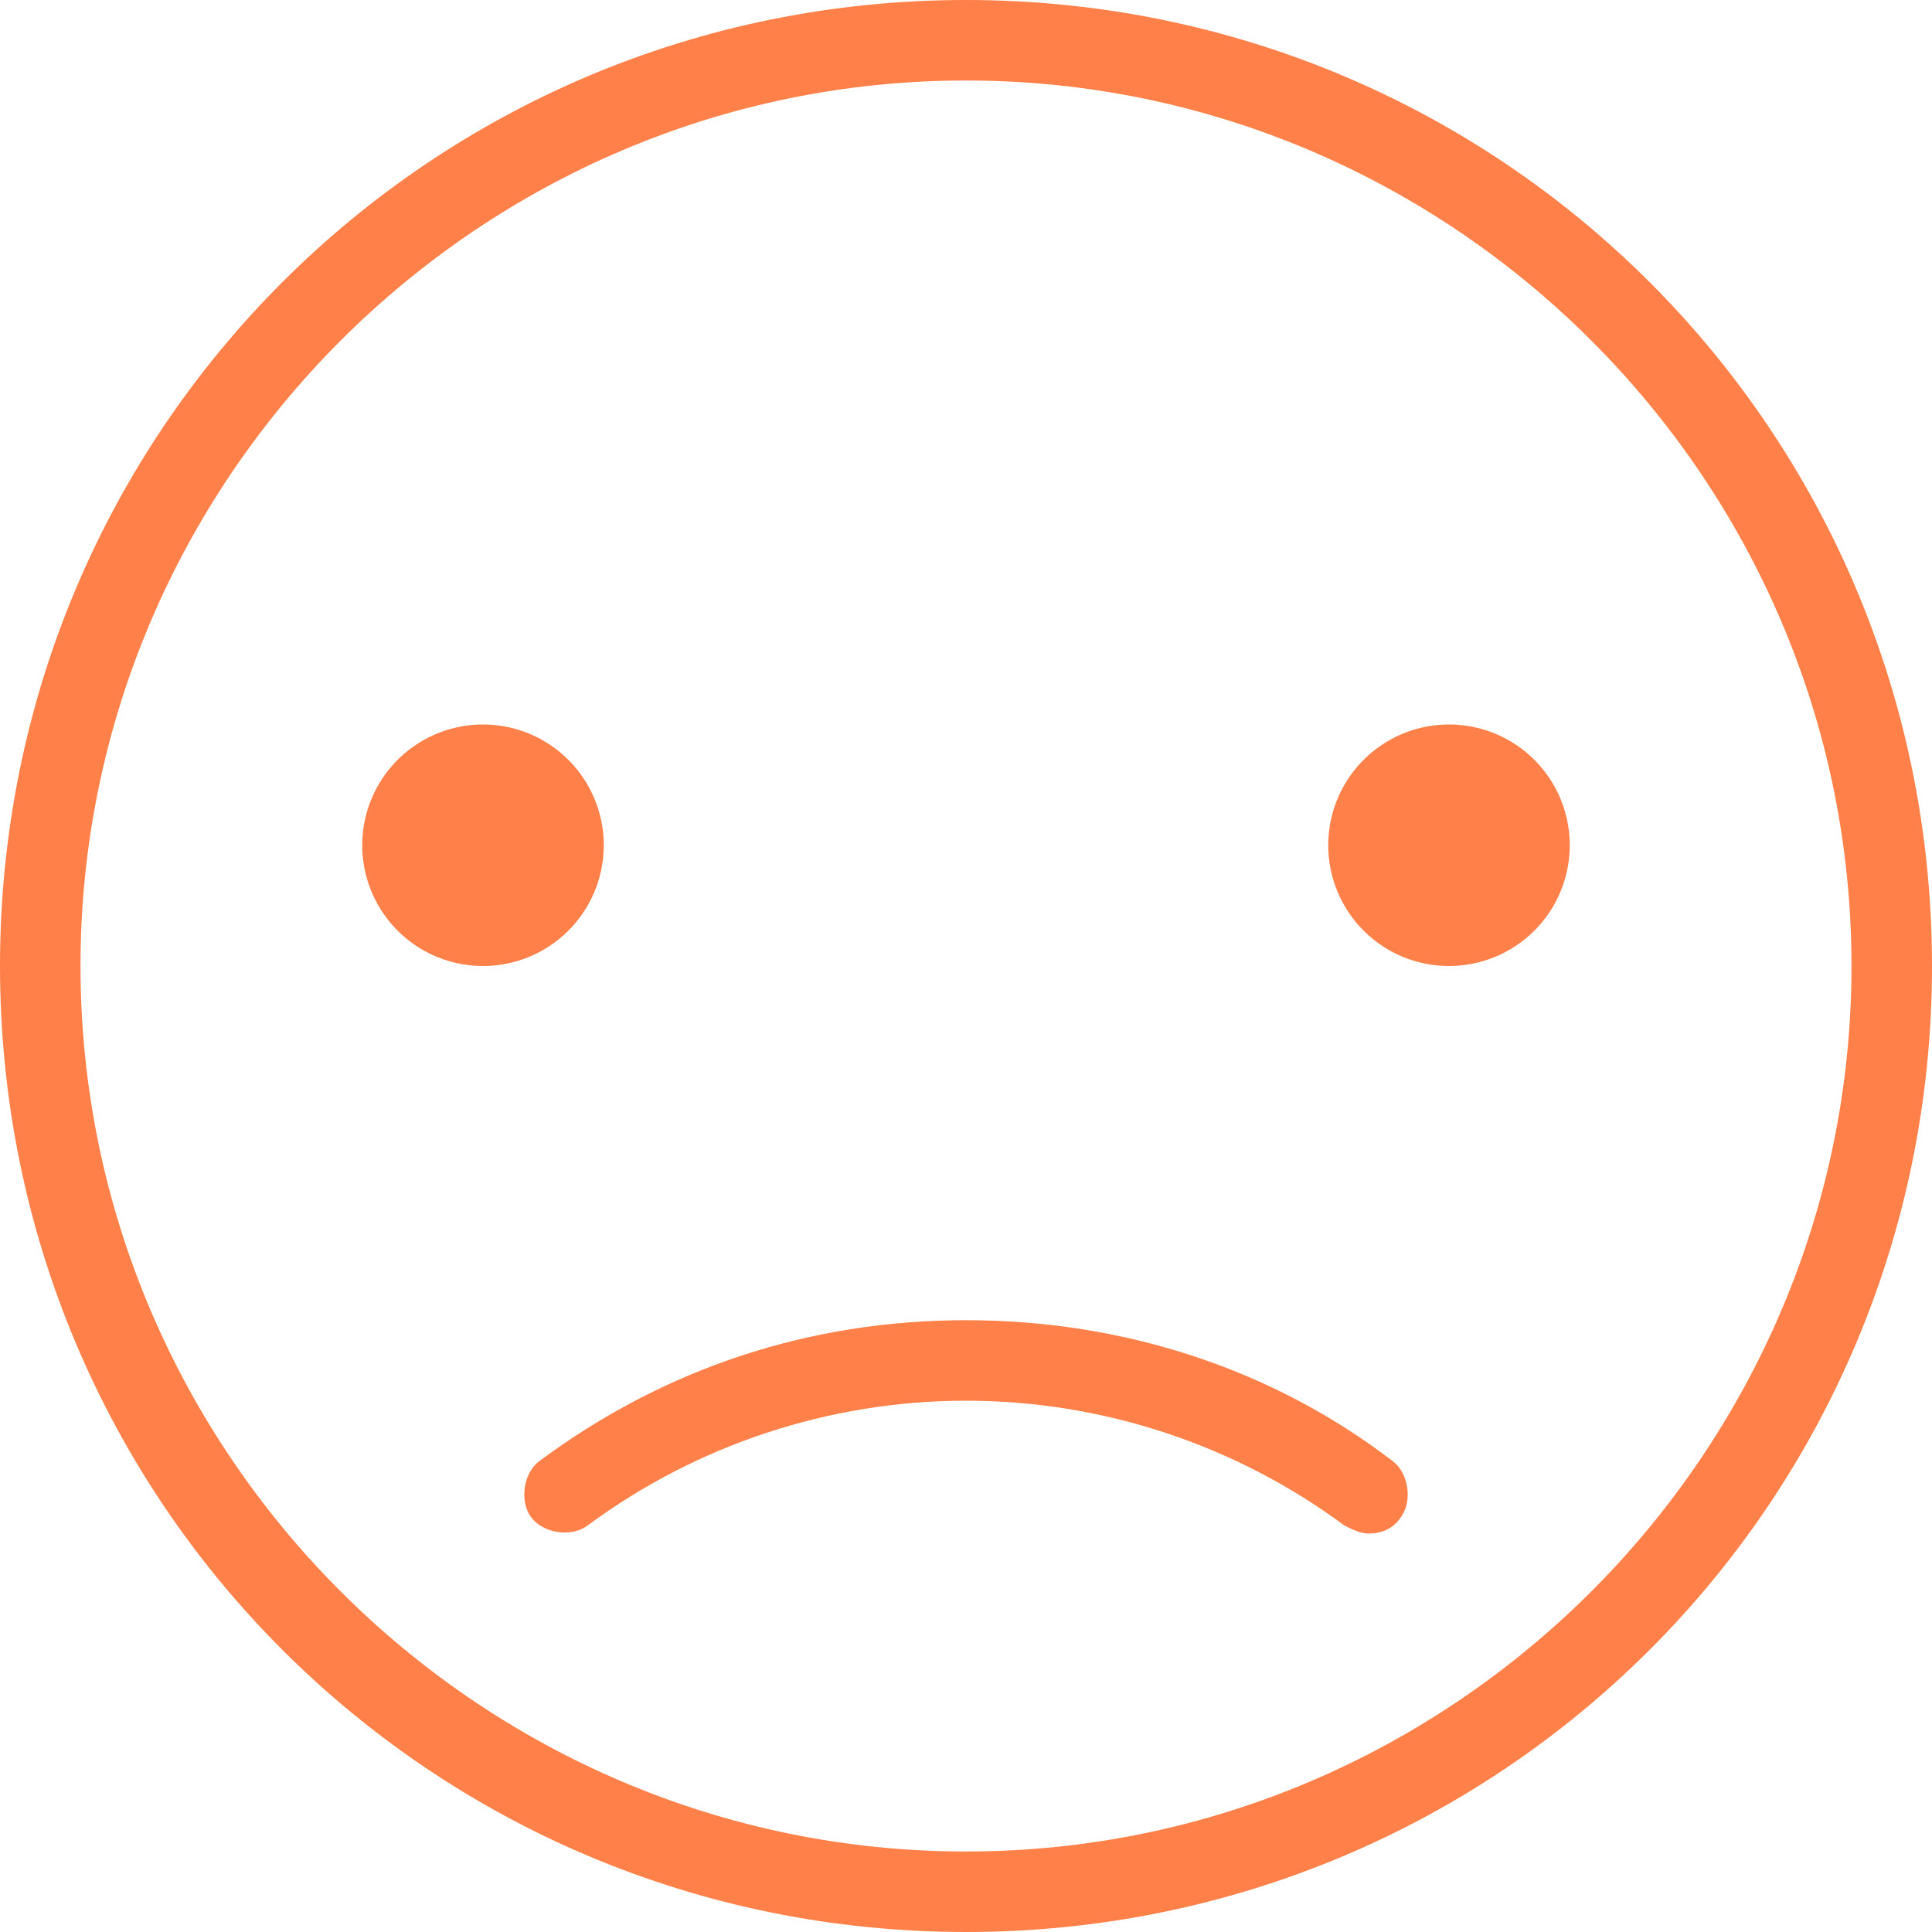 <?xml version="1.0" standalone="no"?><!DOCTYPE svg PUBLIC "-//W3C//DTD SVG 1.1//EN" "http://www.w3.org/Graphics/SVG/1.1/DTD/svg11.dtd"><svg t="1517467330258" class="icon" style="" viewBox="0 0 1024 1024" version="1.1" xmlns="http://www.w3.org/2000/svg" p-id="1460" xmlns:xlink="http://www.w3.org/1999/xlink" width="200" height="200"><defs><style type="text/css"></style></defs><path d="M512 0C228.267 0 0 228.267 0 512s228.267 512 512 512 512-228.267 512-512S795.733 0 512 0z m0 981.333C253.867 981.333 42.667 770.133 42.667 512S253.867 42.667 512 42.667s469.333 211.2 469.333 469.333-211.2 469.333-469.333 469.333z" fill="#FF8149" p-id="1461"></path><path d="M256 448m-64 0a64 64 0 1 0 128 0 64 64 0 1 0-128 0Z" fill="#FF8149" p-id="1462"></path><path d="M768 448m-64 0a64 64 0 1 0 128 0 64 64 0 1 0-128 0Z" fill="#FF8149" p-id="1463"></path><path d="M512 699.733c-83.2 0-160 25.6-226.133 74.667-8.533 6.4-10.667 21.333-4.267 29.867 6.4 8.533 21.333 10.667 29.867 4.267 57.6-42.667 128-66.133 200.533-66.133 72.533 0 142.933 23.467 200.533 66.133 4.267 2.133 8.533 4.267 12.8 4.267 6.4 0 12.8-2.133 17.067-8.533 6.4-8.533 4.267-23.467-4.267-29.867-64-49.067-142.933-74.667-226.133-74.667z" fill="#FF8149" p-id="1464"></path></svg>